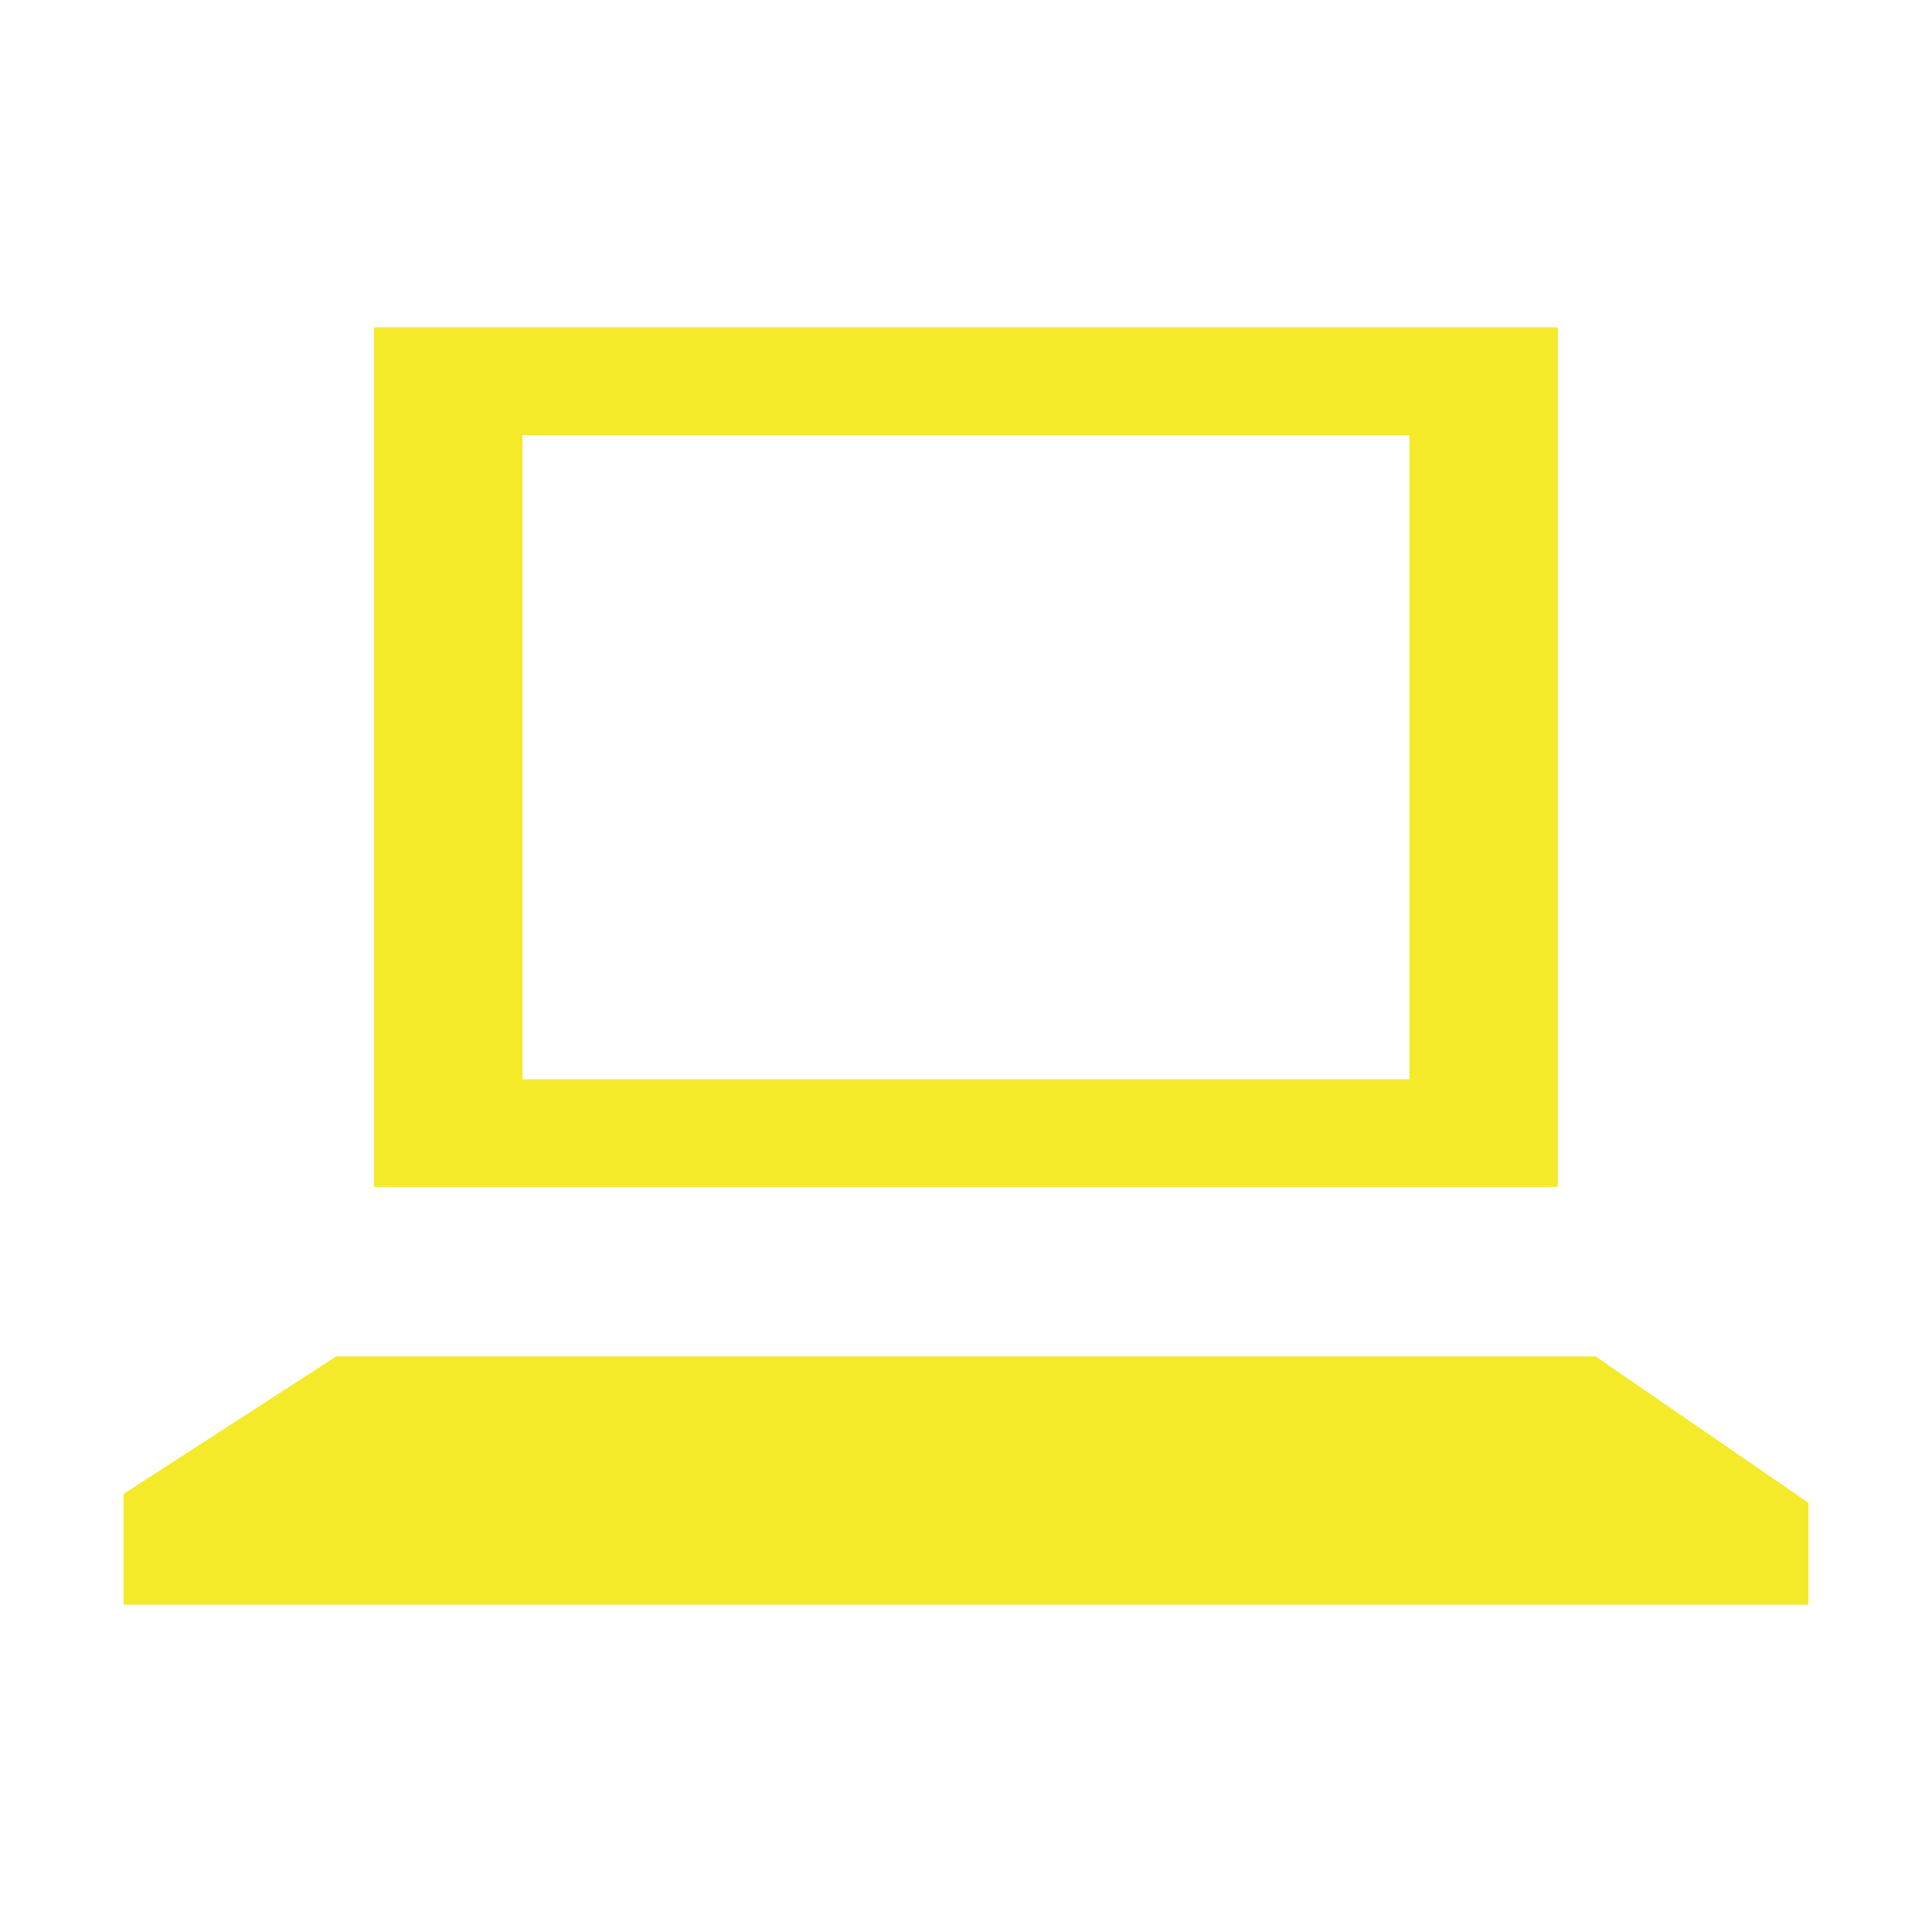 <?xml version="1.0" standalone="no"?><!DOCTYPE svg PUBLIC "-//W3C//DTD SVG 1.1//EN" "http://www.w3.org/Graphics/SVG/1.1/DTD/svg11.dtd"><svg t="1553502391584" class="icon" style="" viewBox="0 0 1024 1024" version="1.1" xmlns="http://www.w3.org/2000/svg" p-id="6584" xmlns:xlink="http://www.w3.org/1999/xlink" width="200" height="200"><defs><style type="text/css"></style></defs><path d="M825.701 173.486 198.211 173.486l0 455.595 627.489 0L825.7 173.486zM747.036 572.045l-470.117 0L276.918 230.61l470.117 0L747.036 572.045z" p-id="6585" fill="#f4ea2a"></path><path d="M845.672 718.91 178.24 718.91 65.474 791.819 65.474 850.514 958.524 850.514 958.524 796.528Z" p-id="6586" fill="#f4ea2a"></path></svg>